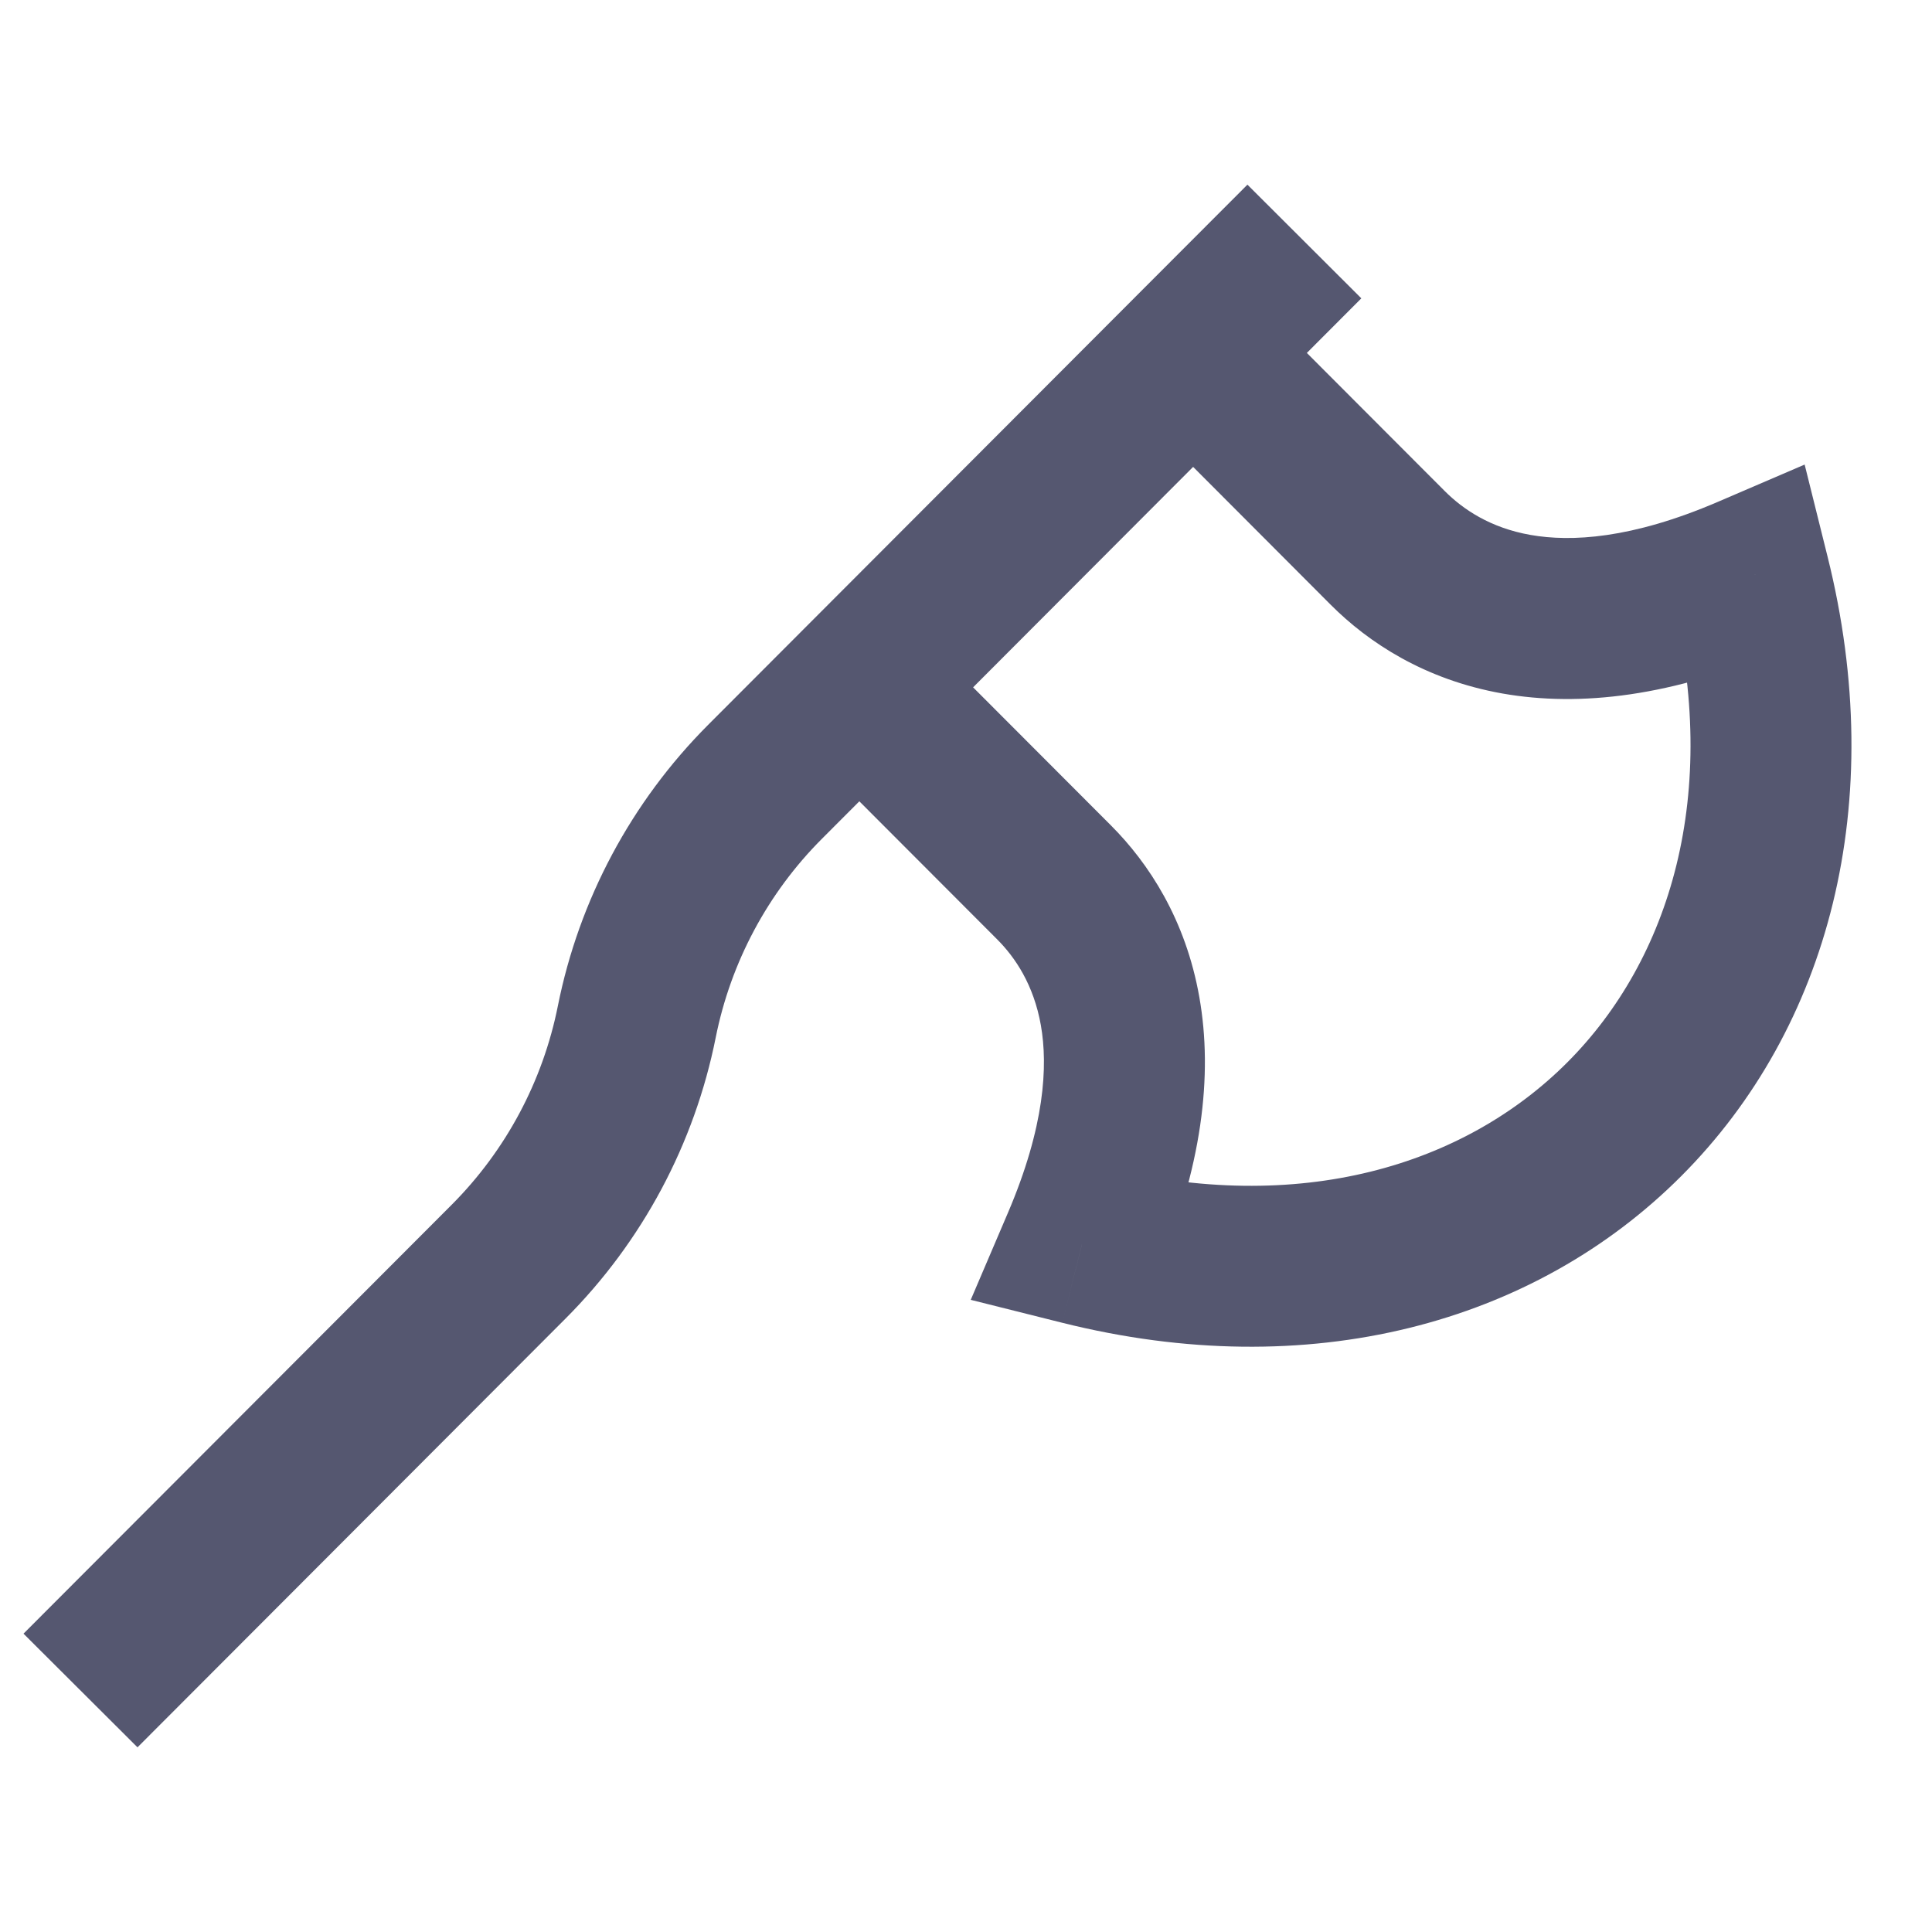 <svg width="24" height="24" viewBox="0 0 24 24" fill="none" xmlns="http://www.w3.org/2000/svg">
<path d="M6.319 15.671L7.027 16.378L7.027 16.378L6.319 15.671ZM17.24 6.808L16.532 7.514L16.532 7.514L17.24 6.808ZM9.502 9.713L8.794 9.007L8.794 9.007L9.502 9.713ZM13.094 10.961L12.386 11.668L12.386 11.668L13.094 10.961ZM21.732 7.154L22.702 6.912L22.418 5.771L21.338 6.235L21.732 7.154ZM13.439 15.461L12.52 15.068L12.059 16.147L13.196 16.432L13.439 15.461ZM7.911 12.692L8.891 12.888L7.911 12.692ZM5.612 14.965L0.292 20.294L1.708 21.706L7.027 16.378L5.612 14.965ZM15.496 2.294L14.114 3.678L15.529 5.091L16.911 3.706L15.496 2.294ZM14.114 5.091L16.532 7.514L17.948 6.101L15.529 3.678L14.114 5.091ZM14.114 3.678L9.967 7.832L11.383 9.245L15.529 5.091L14.114 3.678ZM9.967 7.832L8.794 9.007L10.21 10.42L11.383 9.245L9.967 7.832ZM13.802 10.255L11.383 7.832L9.967 9.245L12.386 11.668L13.802 10.255ZM16.532 7.514C16.999 7.981 17.696 8.443 18.664 8.615C19.629 8.785 20.779 8.652 22.127 8.073L21.338 6.235C20.267 6.695 19.516 6.734 19.012 6.645C18.512 6.557 18.173 6.326 17.948 6.101L16.532 7.514ZM12.386 11.668C12.611 11.893 12.841 12.233 12.93 12.736C13.019 13.241 12.979 13.995 12.52 15.068L14.359 15.855C14.936 14.505 15.069 13.355 14.899 12.389C14.729 11.421 14.268 10.722 13.802 10.255L12.386 11.668ZM20.762 7.396C21.379 9.87 20.745 11.919 19.47 13.197C18.194 14.475 16.15 15.11 13.682 14.492L13.196 16.432C16.257 17.198 19.05 16.448 20.885 14.61C22.719 12.773 23.467 9.976 22.702 6.912L20.762 7.396ZM6.93 12.496C6.743 13.432 6.284 14.291 5.612 14.965L7.027 16.378C7.979 15.424 8.627 14.21 8.891 12.888L6.93 12.496ZM8.891 12.888C9.078 11.953 9.537 11.094 10.21 10.42L8.794 9.007C7.843 9.961 7.194 11.175 6.93 12.496L8.891 12.888Z" fill="#555770"/>
</svg>
